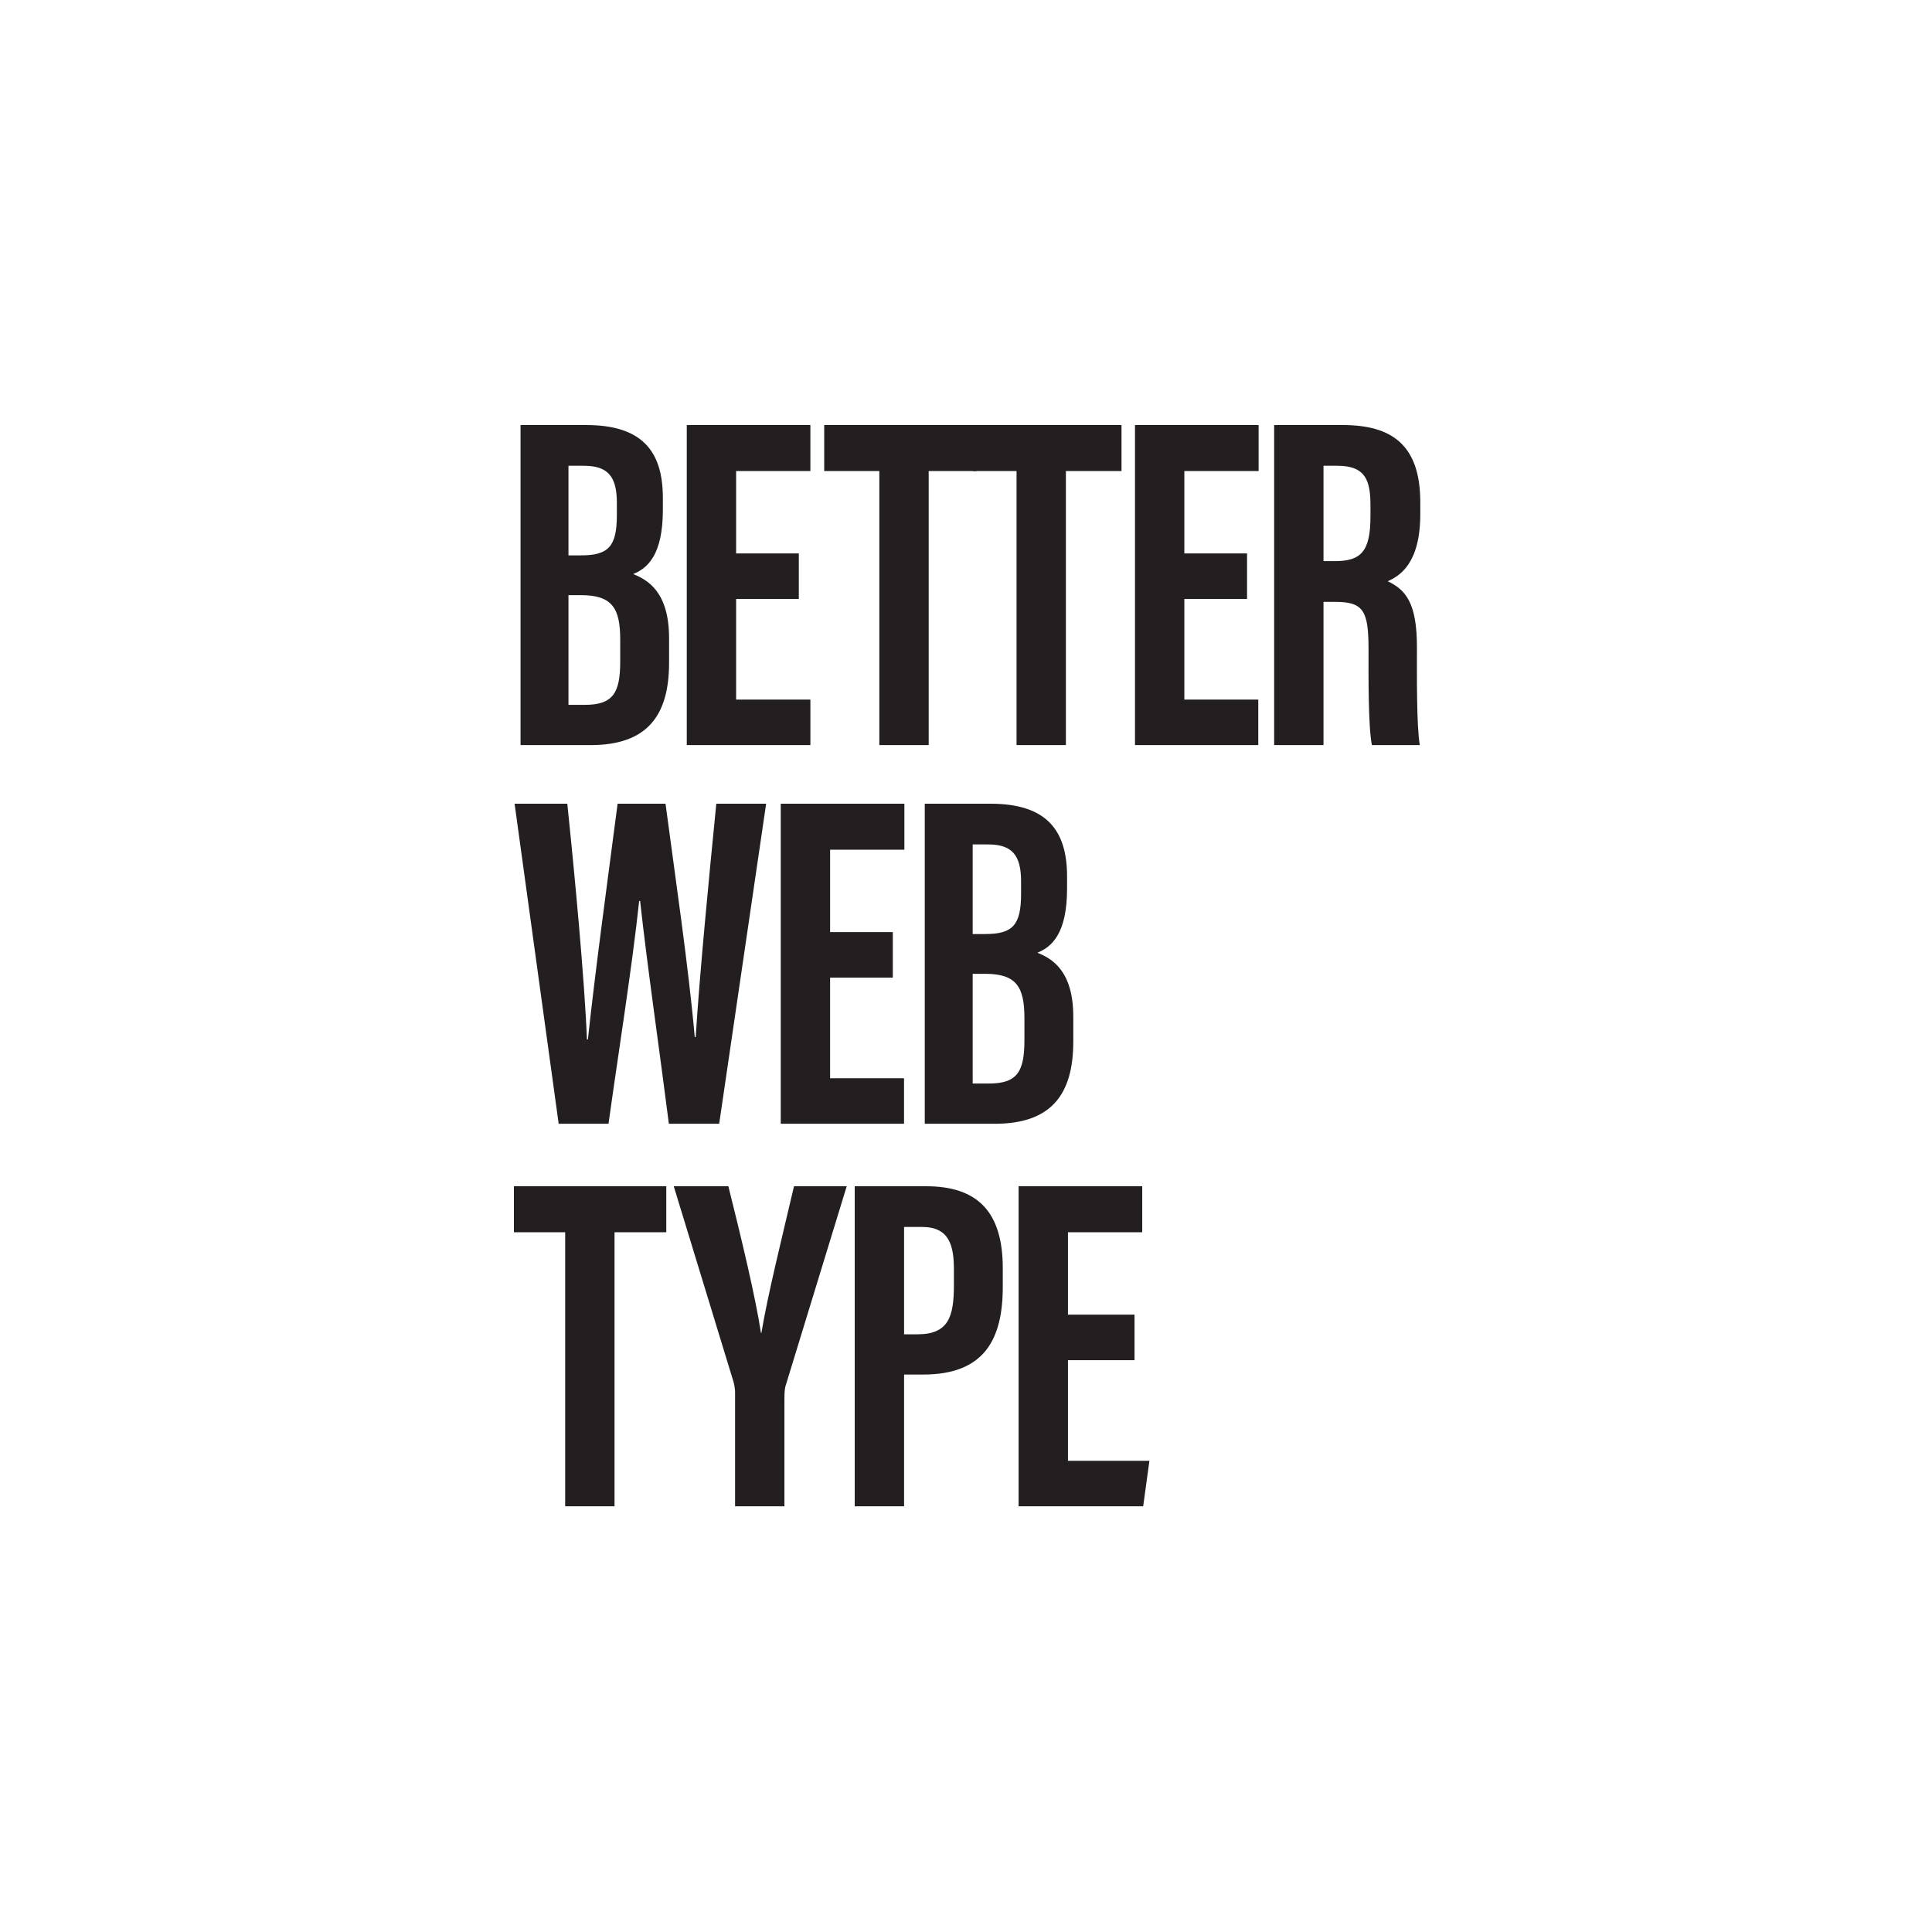 <svg width="500" height="500" fill="none" xmlns="http://www.w3.org/2000/svg"><path d="M134.719 192.832h18.104c14.508 0 20.336-7.44 20.336-21.328v-6.324c0-12.028-5.58-15.128-9.3-16.616 3.72-1.488 7.688-4.96 7.688-16.616v-3.1c0-12.152-5.456-18.848-19.84-18.848h-16.988v82.832zm12.4-49.104V120.54h3.968c6.076 0 8.556 2.604 8.556 9.548v3.224c0 8.184-2.232 10.416-9.3 10.416h-3.224zm0 10.292h3.224c8.184 0 10.168 3.472 10.168 11.532v5.58c0 8.06-1.736 11.284-9.176 11.284h-4.216V154.02zM206.736 143.232h-16.228v-21.328h19.22V110h-31.992v82.832h31.993v-11.78h-19.221v-26.04h16.228v-11.78zM227.572 192.832h12.772v-70.928h12.392V110h-39.432v11.904h14.268v70.928z" fill="#231F20"/><path d="M263.081 192.832h12.772v-70.928h14.392V110h-38.432v11.904h11.268v70.928zM329.749 192.832h12.772v-37.076h2.976c7.44 0 8.68 2.356 8.68 12.4 0 6.076-.124 19.716.868 24.676h12.4c-.868-4.96-.744-18.476-.744-25.42 0-11.284-2.852-14.756-7.564-16.988 3.1-1.364 8.432-4.588 8.432-17.36v-3.1c0-14.88-7.44-19.964-20.088-19.964h-17.732v82.832zm12.772-72.292h3.596c7.316 0 8.556 3.844 8.556 10.292v2.852c0 9.052-2.48 11.532-9.176 11.532h-2.976V120.54zM157.48 290.832c2.48-17.856 6.076-40.3 7.936-57.66h.248c1.86 16.988 5.084 39.06 7.44 57.66h13.02L198.276 208H185.38c-1.86 18.724-4.34 44.268-5.332 60.388h-.248c-1.612-18.228-5.084-41.664-7.564-60.388h-12.4c-2.356 18.104-5.828 43.524-7.688 61.008h-.248c-.62-15.624-3.224-43.152-5.084-61.008h-13.64l11.408 82.832h12.896zM239.329 290.832h18.104c14.508 0 20.336-7.44 20.336-21.328v-6.324c0-12.028-5.58-15.128-9.3-16.616 3.72-1.488 7.688-4.96 7.688-16.616v-3.1c0-12.152-5.456-18.848-19.84-18.848h-16.988v82.832zm12.4-49.104V218.54h3.968c6.076 0 8.556 2.604 8.556 9.548v3.224c0 8.184-2.232 10.416-9.3 10.416h-3.224zm0 10.292h3.224c8.184 0 10.168 3.472 10.168 11.532v5.58c0 8.06-1.736 11.284-9.176 11.284h-4.216V252.02zM146.268 389.832h12.772v-70.928h13.392V307H133v11.904h13.268v70.928zM203.008 389.832v-27.9c0-1.736.124-2.604.248-3.1L219.128 307h-13.64c-3.1 13.268-6.82 28.148-8.432 37.944h-.124c-1.364-9.052-5.084-24.552-8.432-37.944h-14.136l15.5 50.716c.248 1.116.372 1.736.372 2.728v29.388h12.772zM221.202 389.832h12.772v-34.1h4.96c15.748 0 20.584-9.052 20.584-22.692v-4.836c0-14.756-6.696-21.204-19.84-21.204h-18.476v82.832zm12.772-72.292h4.712c7.068 0 8.184 4.96 8.184 11.036v3.968c0 8.184-1.364 12.772-9.424 12.772h-3.472V317.54zM293.614 340.232h-17.228v-21.328h19.22V307h-31.992v82.832h32.24l1.612-11.78h-21.08v-26.04h17.228v-11.78zM322.736 143.232h-16.228v-21.328h19.22V110h-31.992v82.832h31.903v-11.78h-19.131v-26.04h16.228v-11.78zM231.059 241.232h-16.228v-21.328h19.22V208h-31.992v82.832h31.903v-11.78h-19.131v-26.04h16.228v-11.78z" fill="#231F20"/></svg>